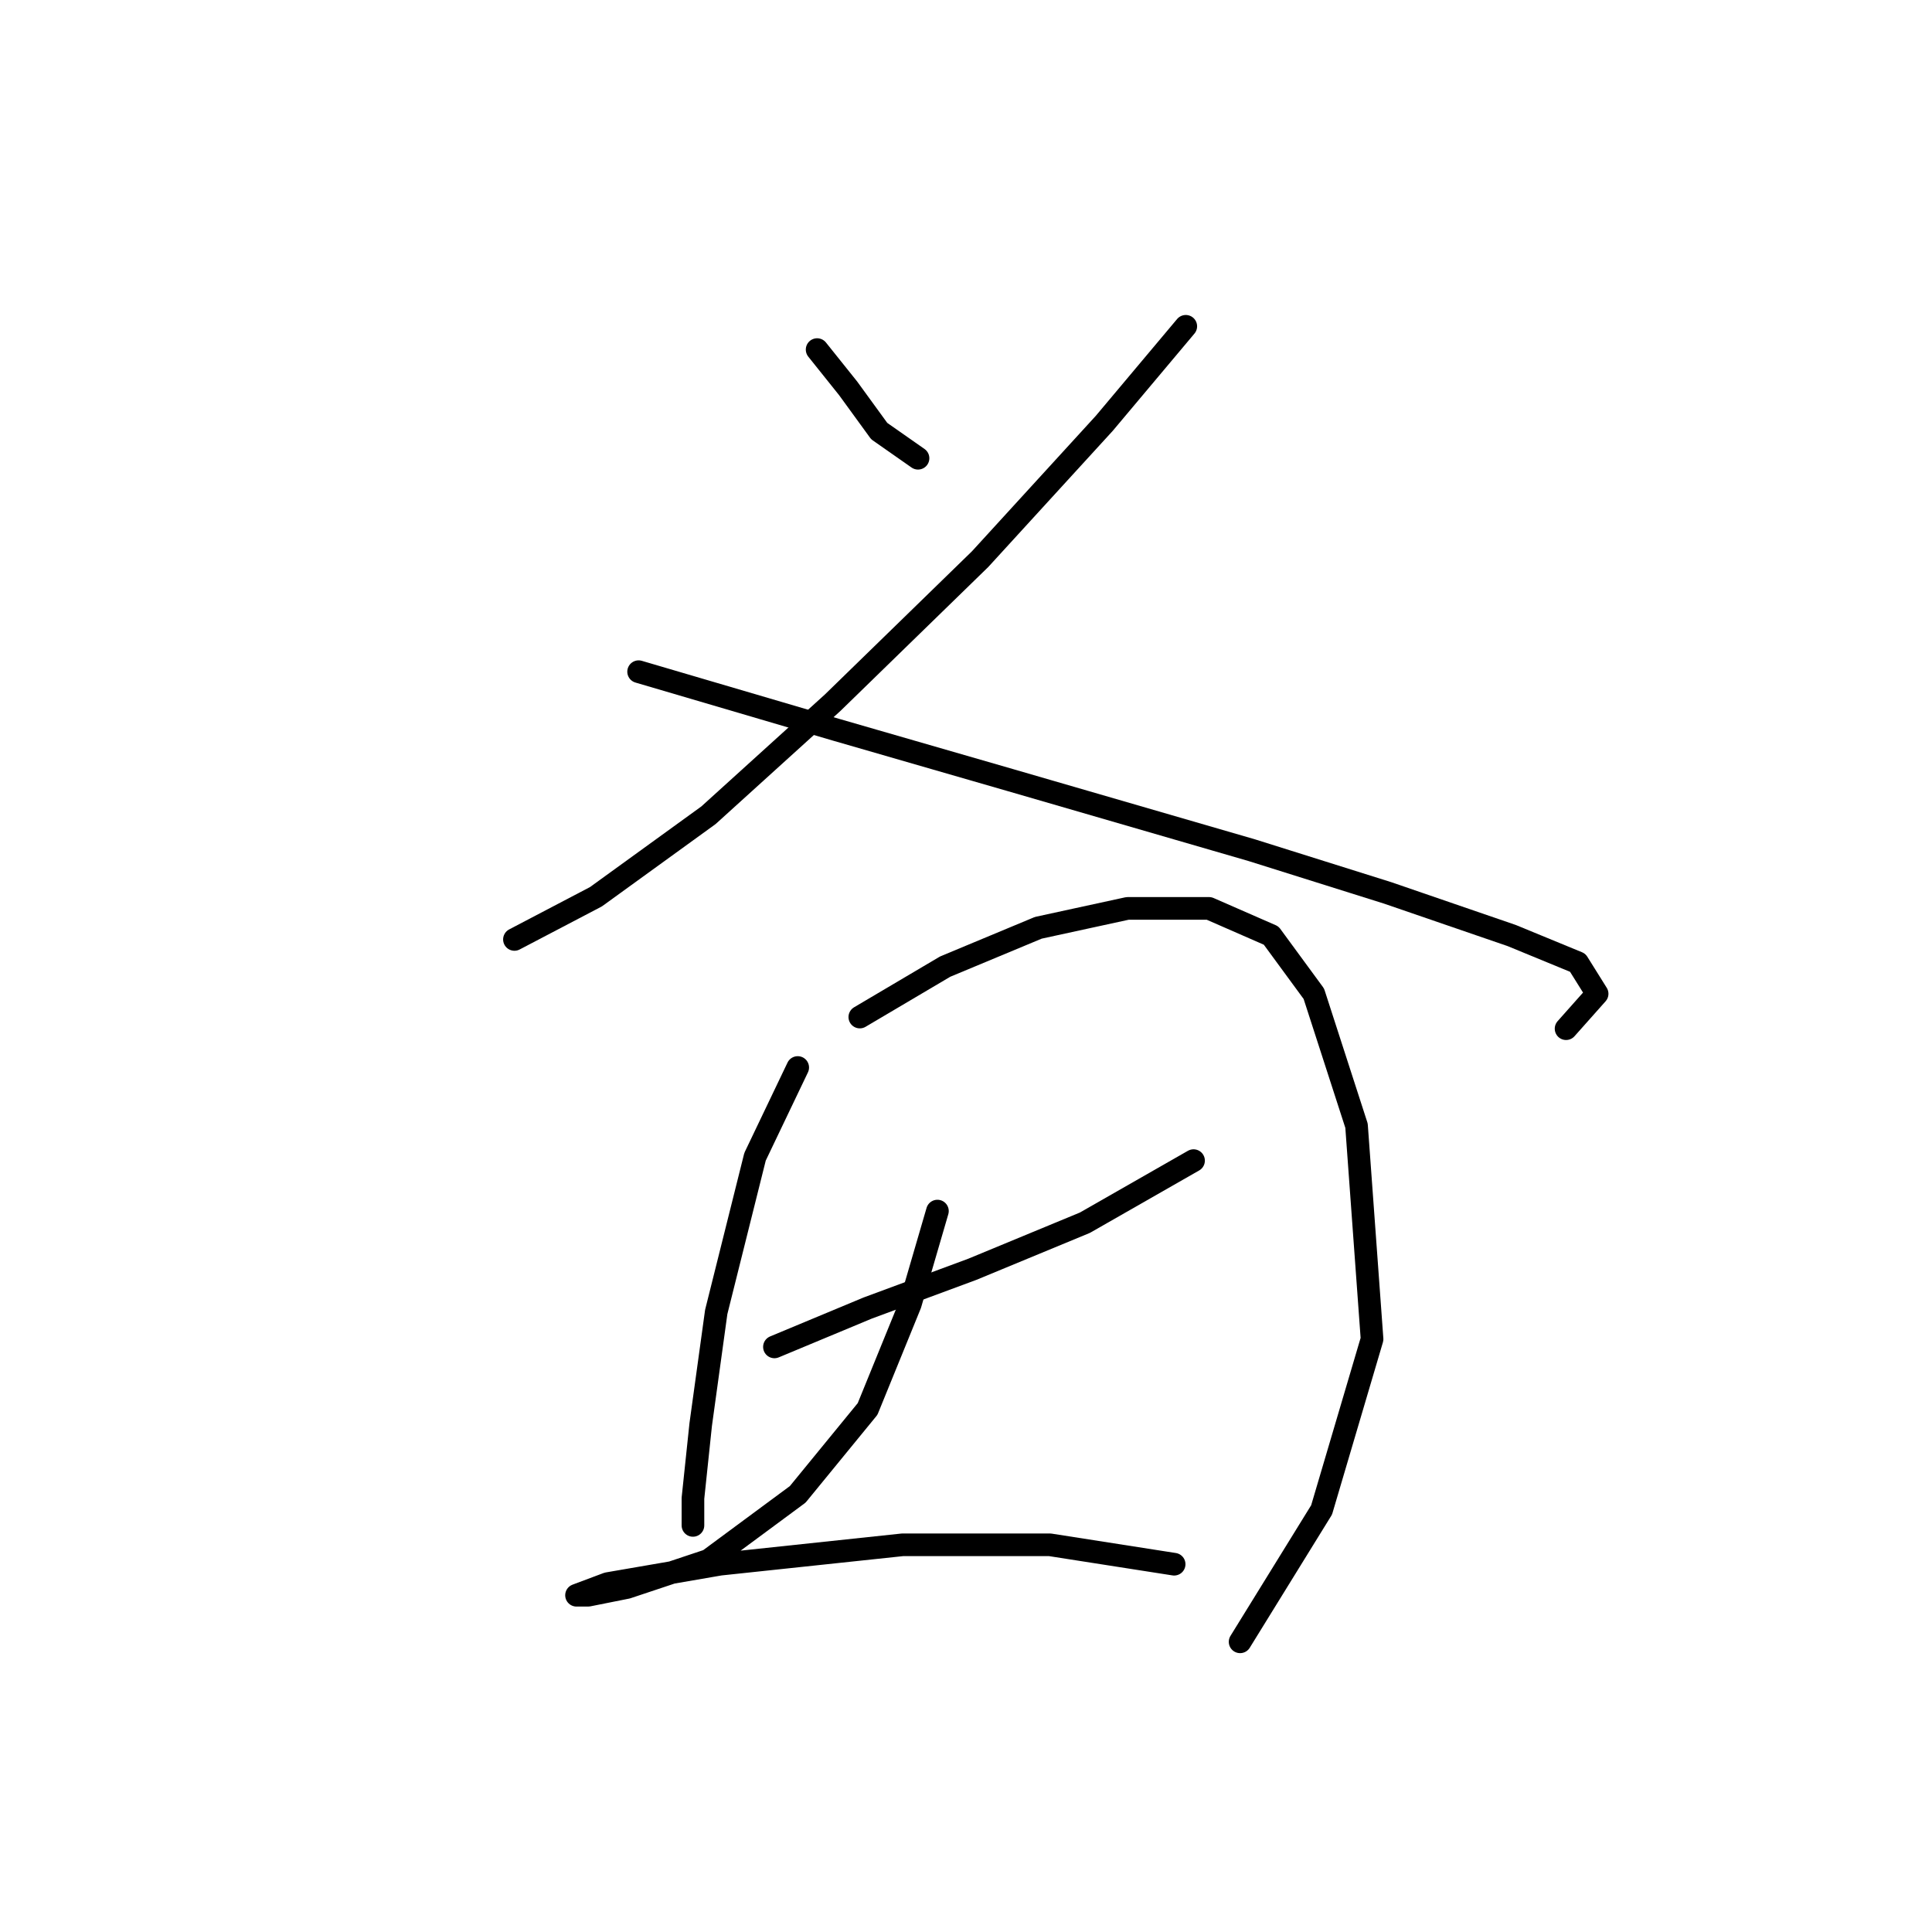 <?xml version="1.0" standalone="no"?>
    <svg width="256" height="256" xmlns="http://www.w3.org/2000/svg" version="1.1">
    <polyline stroke="black" stroke-width="3" stroke-linecap="round" fill="transparent" stroke-linejoin="round" points="108.273 46.322 112.387 51.464 116.501 57.12 121.643 60.72 121.643 60.72 " />
        <polyline stroke="black" stroke-width="3" stroke-linecap="round" fill="transparent" stroke-linejoin="round" points="157.122 43.237 146.324 56.092 129.87 74.089 110.33 93.114 93.876 108.026 78.964 118.824 68.166 124.48 68.166 124.48 " />
        <polyline stroke="black" stroke-width="3" stroke-linecap="round" fill="transparent" stroke-linejoin="round" points="84.62 89.001 110.844 96.713 133.983 103.398 165.863 112.654 183.86 118.31 200.315 123.966 209.056 127.565 211.627 131.679 207.513 136.307 207.513 136.307 " />
        <polyline stroke="black" stroke-width="3" stroke-linecap="round" fill="transparent" stroke-linejoin="round" points="105.702 141.449 100.046 153.275 94.904 173.843 92.847 188.755 91.819 198.525 91.819 202.124 91.819 202.124 " />
        <polyline stroke="black" stroke-width="3" stroke-linecap="round" fill="transparent" stroke-linejoin="round" points="113.93 134.764 125.242 128.08 137.583 122.938 149.409 120.367 160.207 120.367 168.434 123.966 174.091 131.679 179.747 149.162 181.804 177.442 175.119 200.067 164.321 217.55 164.321 217.55 " />
        <polyline stroke="black" stroke-width="3" stroke-linecap="round" fill="transparent" stroke-linejoin="round" points="102.617 178.471 114.958 173.329 128.841 168.187 143.753 162.017 158.151 153.789 158.151 153.789 " />
        <polyline stroke="black" stroke-width="3" stroke-linecap="round" fill="transparent" stroke-linejoin="round" points="124.214 160.474 120.614 172.815 114.958 186.698 105.702 198.01 93.876 206.752 83.078 210.351 77.936 211.379 76.393 211.379 80.507 209.837 95.418 207.266 119.586 204.695 139.125 204.695 155.58 207.266 155.58 207.266 " />
        </svg>